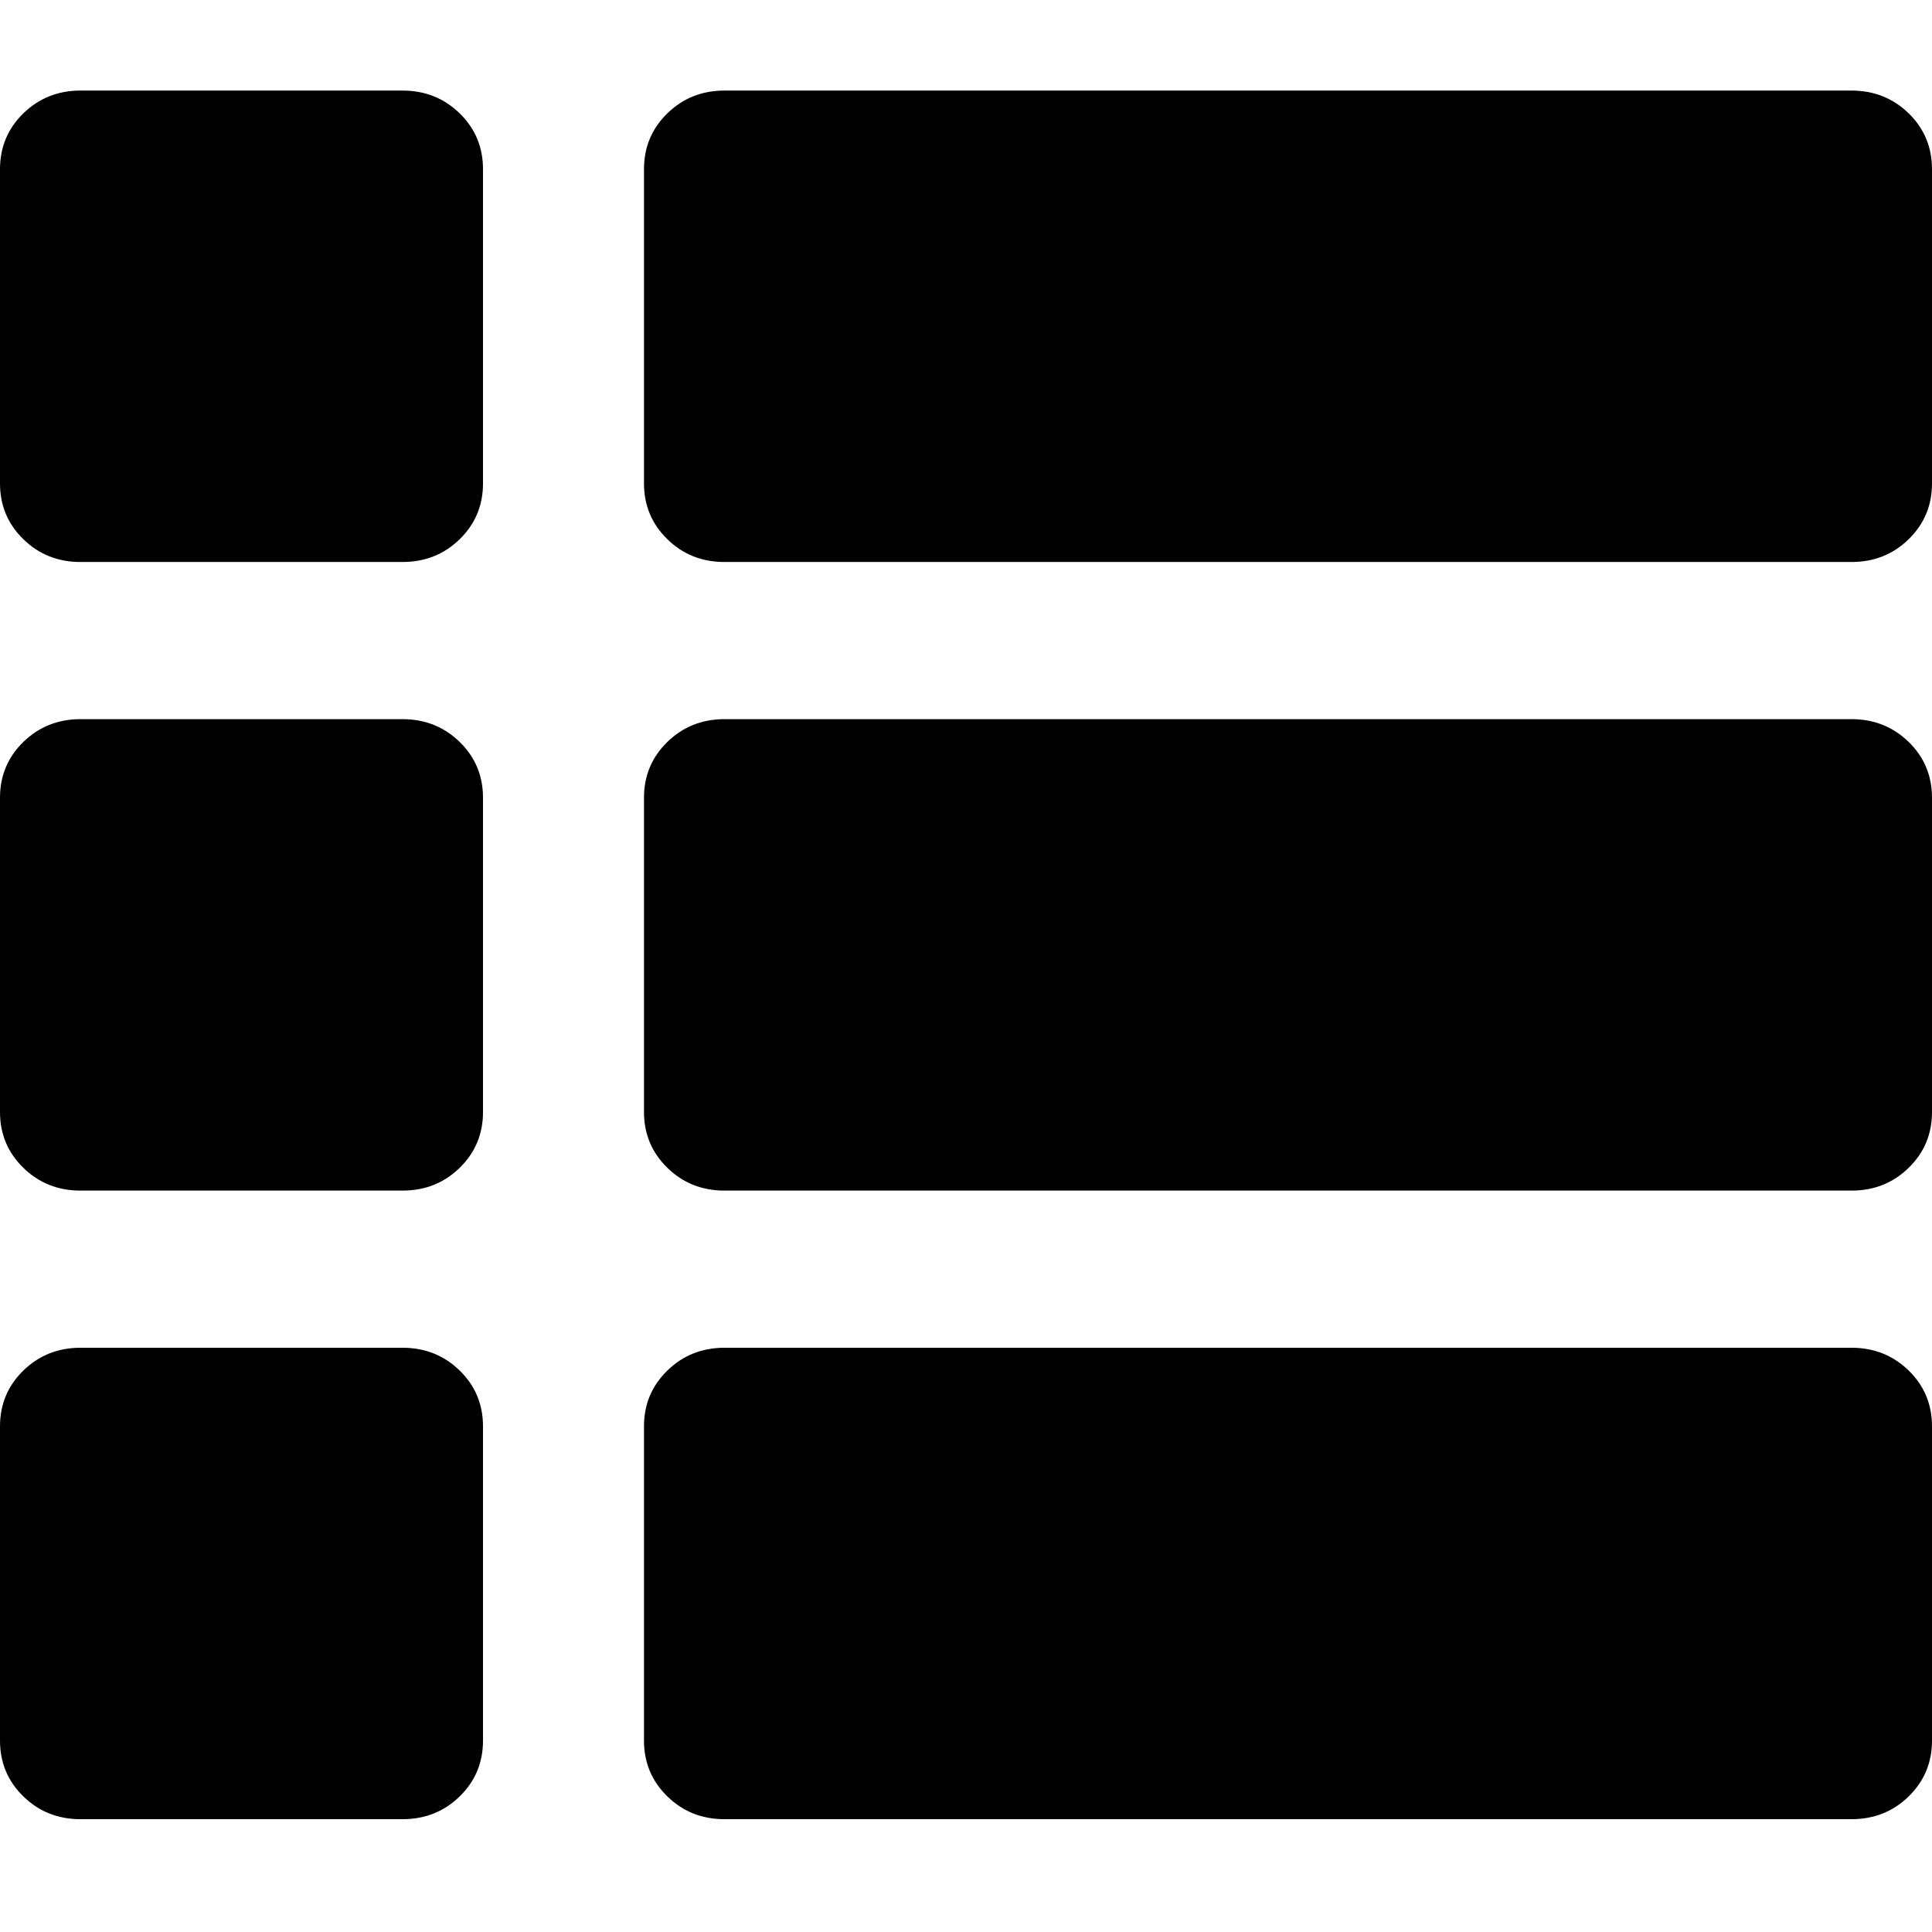 <?xml version="1.0" encoding="UTF-8"?>
<svg width="64px" height="64px" viewBox="0 0 64 64" version="1.1" xmlns="http://www.w3.org/2000/svg" xmlns:xlink="http://www.w3.org/1999/xlink">
    <!-- Generator: Sketch 44.1 (41455) - http://www.bohemiancoding.com/sketch -->
    <title>Category</title>
    <desc>Created with Sketch.</desc>
    <defs></defs>
    <g id="Icons-2017" stroke="none" stroke-width="1" fill="none" fill-rule="evenodd">
        <g id="Category" fill="#000000">
            <path d="M16,5.603 L16,16.014 C16,16.743 15.742,17.359 15.228,17.862 C14.711,18.366 14.08,18.617 13.333,18.617 L2.667,18.617 C1.92,18.617 1.289,18.366 0.773,17.862 C0.258,17.359 0,16.743 0,16.014 L0,5.603 C0,4.874 0.258,4.258 0.773,3.755 C1.289,3.253 1.92,3 2.667,3 L13.333,3 C14.08,3 14.711,3.253 15.228,3.755 C15.742,4.258 16,4.874 16,5.603 C16,5.603 16,4.874 16,5.603 L16,5.603 L16,5.603 Z M16,36.837 L16,26.426 C16,25.697 15.742,25.081 15.228,24.578 C14.711,24.076 14.08,23.823 13.333,23.823 L2.667,23.823 C1.92,23.823 1.289,24.076 0.773,24.578 C0.258,25.081 0,25.697 0,26.426 L0,36.837 C0,37.566 0.258,38.182 0.773,38.685 C1.289,39.189 1.92,39.44 2.667,39.44 L13.333,39.44 C14.08,39.44 14.711,39.189 15.228,38.685 C15.742,38.182 16,37.566 16,36.837 C16,36.837 16,37.566 16,36.837 L16,36.837 L16,36.837 Z M16,47.249 L16,57.66 C16,58.389 15.742,59.005 15.228,59.508 C14.711,60.012 14.08,60.263 13.333,60.263 L2.667,60.263 C1.92,60.263 1.289,60.012 0.773,59.508 C0.258,59.005 0,58.389 0,57.66 L0,47.249 C0,46.52 0.258,45.904 0.773,45.401 C1.289,44.899 1.92,44.646 2.667,44.646 L13.333,44.646 C14.08,44.646 14.711,44.899 15.228,45.401 C15.742,45.904 16,46.52 16,47.249 C16,47.249 16,46.52 16,47.249 L16,47.249 L16,47.249 Z M64,5.603 L64,16.014 C64,16.743 63.742,17.359 63.228,17.862 C62.711,18.366 62.08,18.617 61.333,18.617 L24,18.617 C23.253,18.617 22.622,18.366 22.107,17.862 C21.591,17.359 21.333,16.743 21.333,16.014 L21.333,5.603 C21.333,4.874 21.591,4.258 22.107,3.755 C22.622,3.253 23.253,3 24,3 L61.333,3 C62.08,3 62.711,3.253 63.228,3.755 C63.742,4.258 64,4.874 64,5.603 C64,5.603 64,4.874 64,5.603 L64,5.603 L64,5.603 Z M64,26.426 L64,36.837 C64,37.566 63.742,38.182 63.228,38.685 C62.711,39.189 62.08,39.44 61.333,39.44 L24,39.44 C23.253,39.44 22.622,39.189 22.107,38.685 C21.591,38.182 21.333,37.566 21.333,36.837 L21.333,26.426 C21.333,25.697 21.591,25.081 22.107,24.578 C22.622,24.076 23.253,23.823 24,23.823 L61.333,23.823 C62.08,23.823 62.711,24.076 63.228,24.578 C63.742,25.081 64,25.697 64,26.426 C64,26.426 64,25.697 64,26.426 L64,26.426 L64,26.426 Z M64,47.249 L64,57.66 C64,58.389 63.742,59.005 63.228,59.508 C62.711,60.012 62.08,60.263 61.333,60.263 L24,60.263 C23.253,60.263 22.622,60.012 22.107,59.508 C21.591,59.005 21.333,58.389 21.333,57.66 L21.333,47.249 C21.333,46.52 21.591,45.904 22.107,45.401 C22.622,44.899 23.253,44.646 24,44.646 L61.333,44.646 C62.08,44.646 62.711,44.899 63.228,45.401 C63.742,45.904 64,46.52 64,47.249 L64,47.249 Z" id="Fill-18"></path>
        </g>
    </g>
</svg>